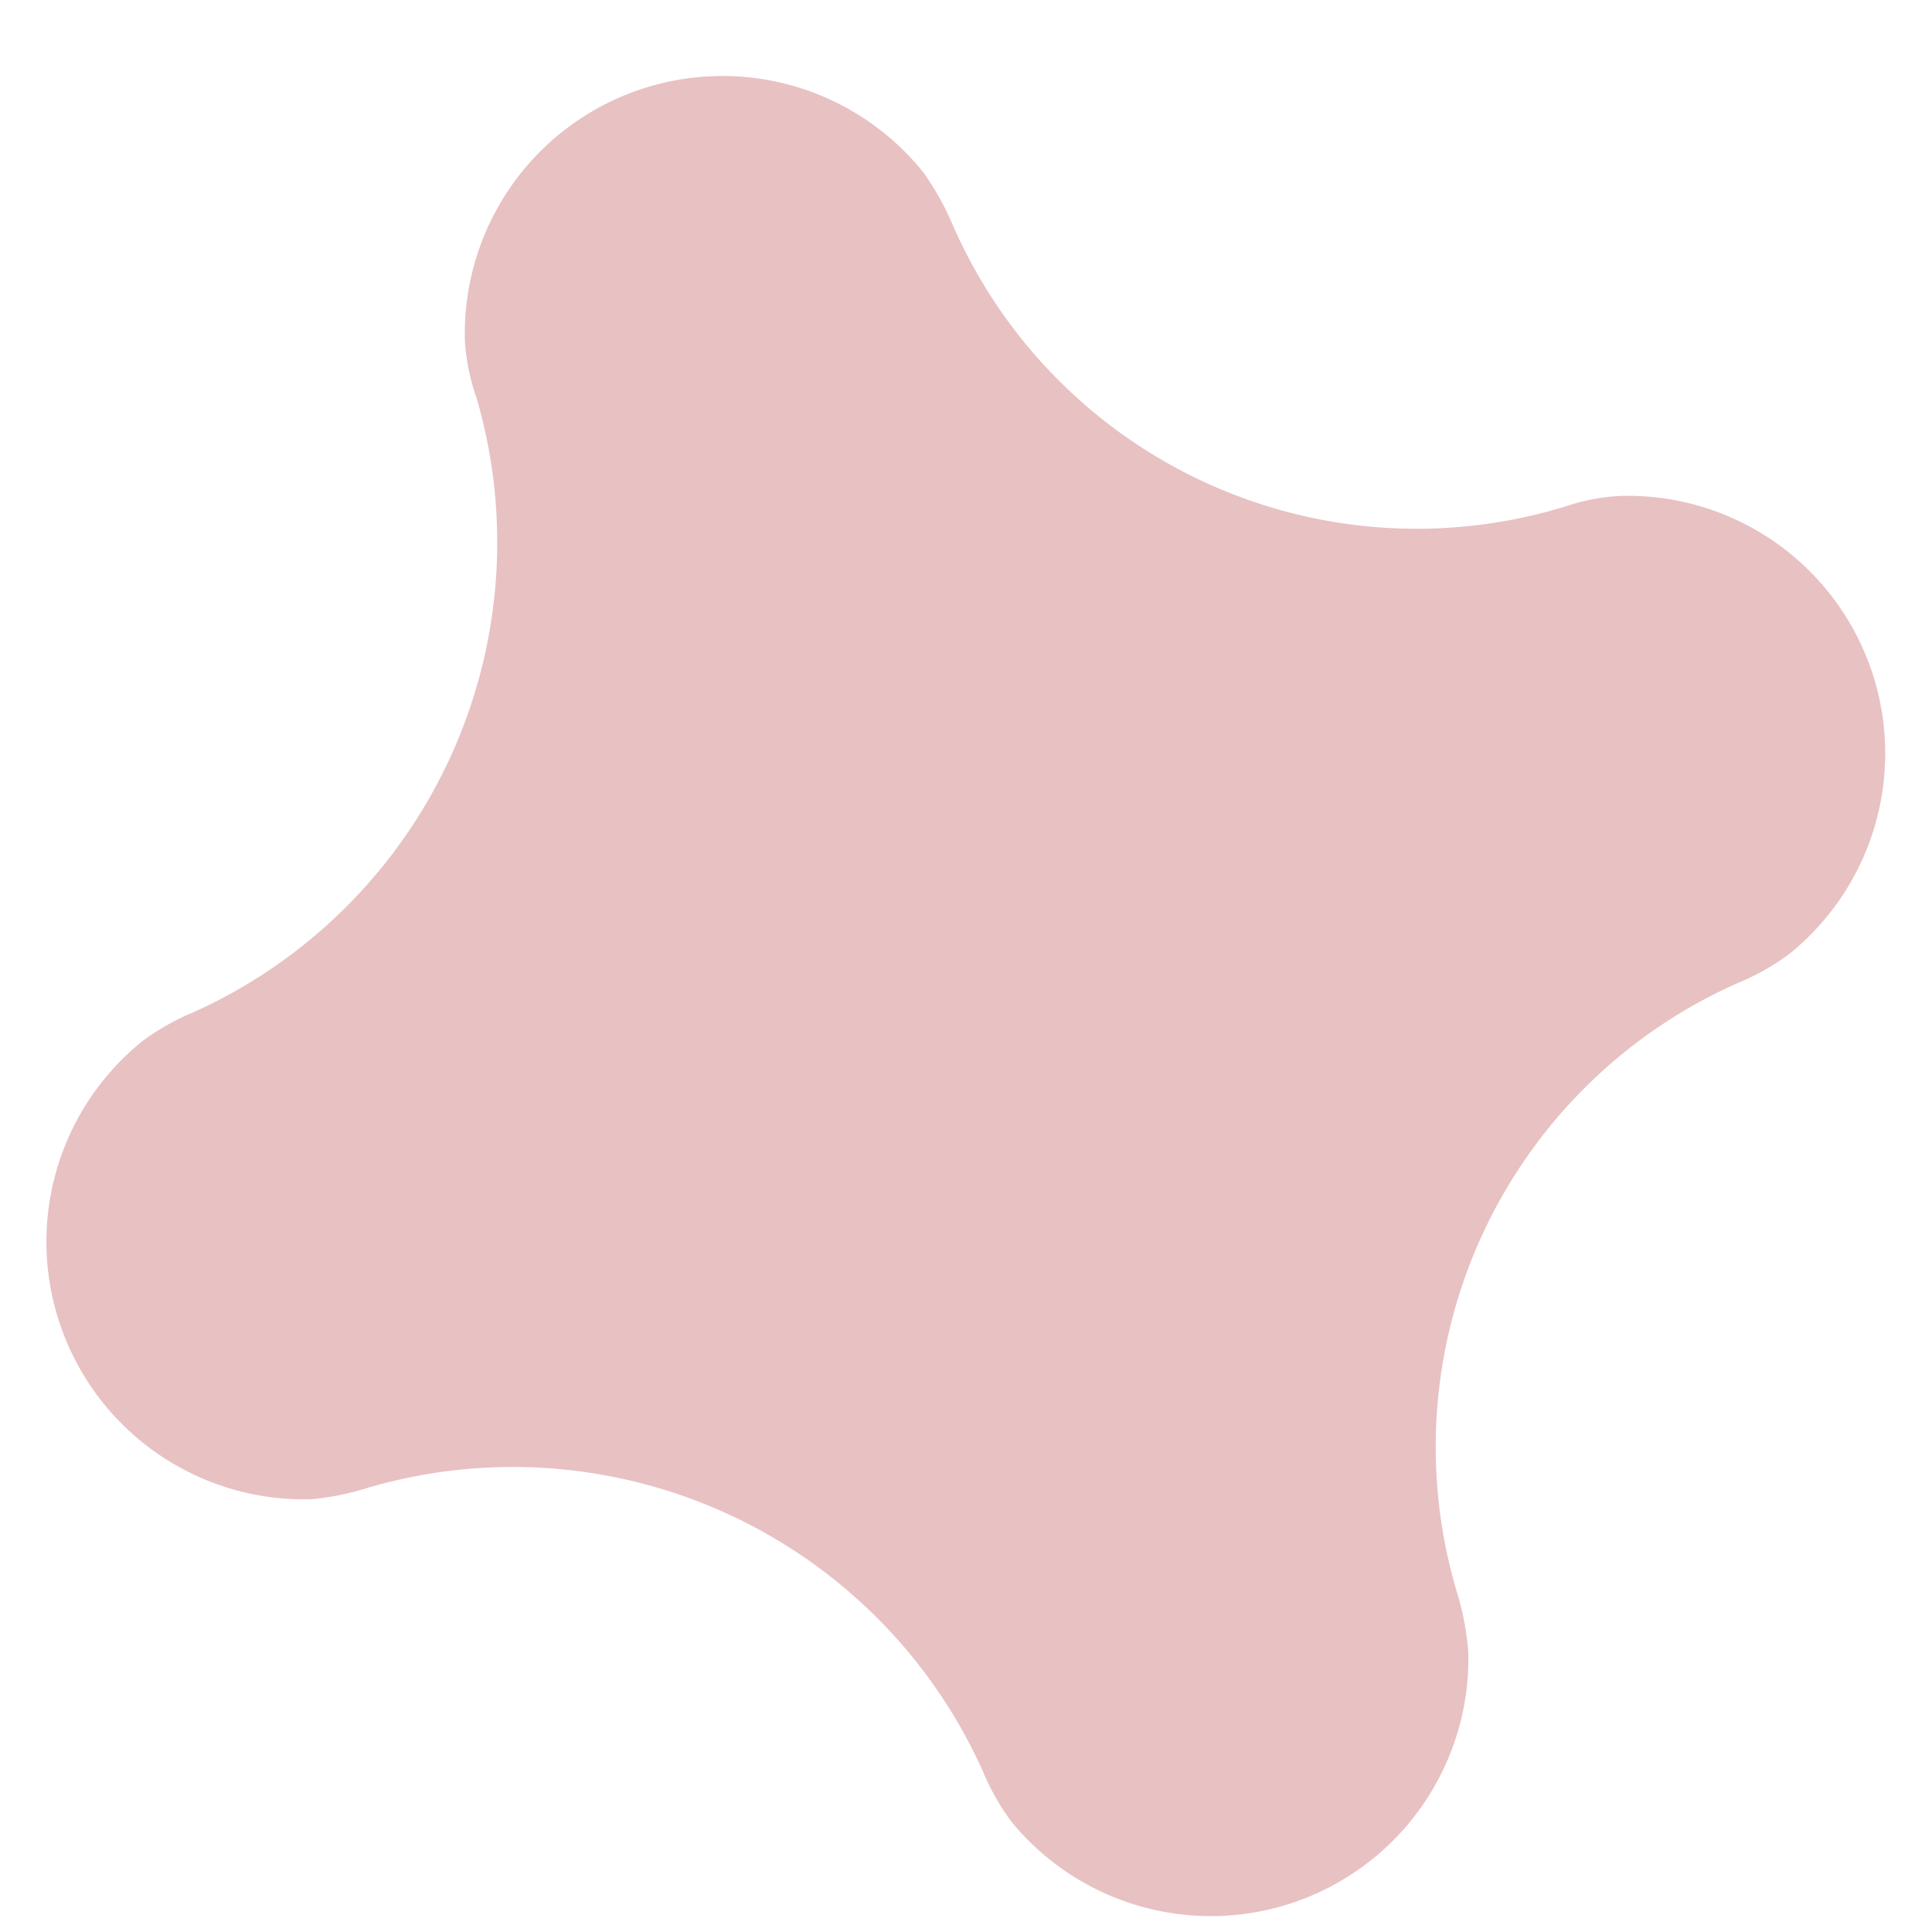 <svg data-name="Layer 1" xmlns="http://www.w3.org/2000/svg" width="20" height="20" viewBox="321 531 15 15"><path d="M322.5 538.86a4 4 0 0 0 2.2-4.77 1.65 1.65 0 0 1-.09-.43 2 2 0 0 1 3.56-1.32 2.16 2.16 0 0 1 .22.39 3.93 3.93 0 0 0 4.77 2.2 1.56 1.56 0 0 1 .43-.08 2 2 0 0 1 1.31 3.55 1.79 1.79 0 0 1-.38.22 3.94 3.94 0 0 0-2.2 4.77 2.14 2.14 0 0 1 .08.44 2 2 0 0 1-3.55 1.31 1.87 1.87 0 0 1-.22-.39 4 4 0 0 0-4.77-2.2 2.15 2.15 0 0 1-.44.09 2 2 0 0 1-1.31-3.56 1.87 1.87 0 0 1 .39-.22z" fill="#b13038" opacity=".3"/></svg>